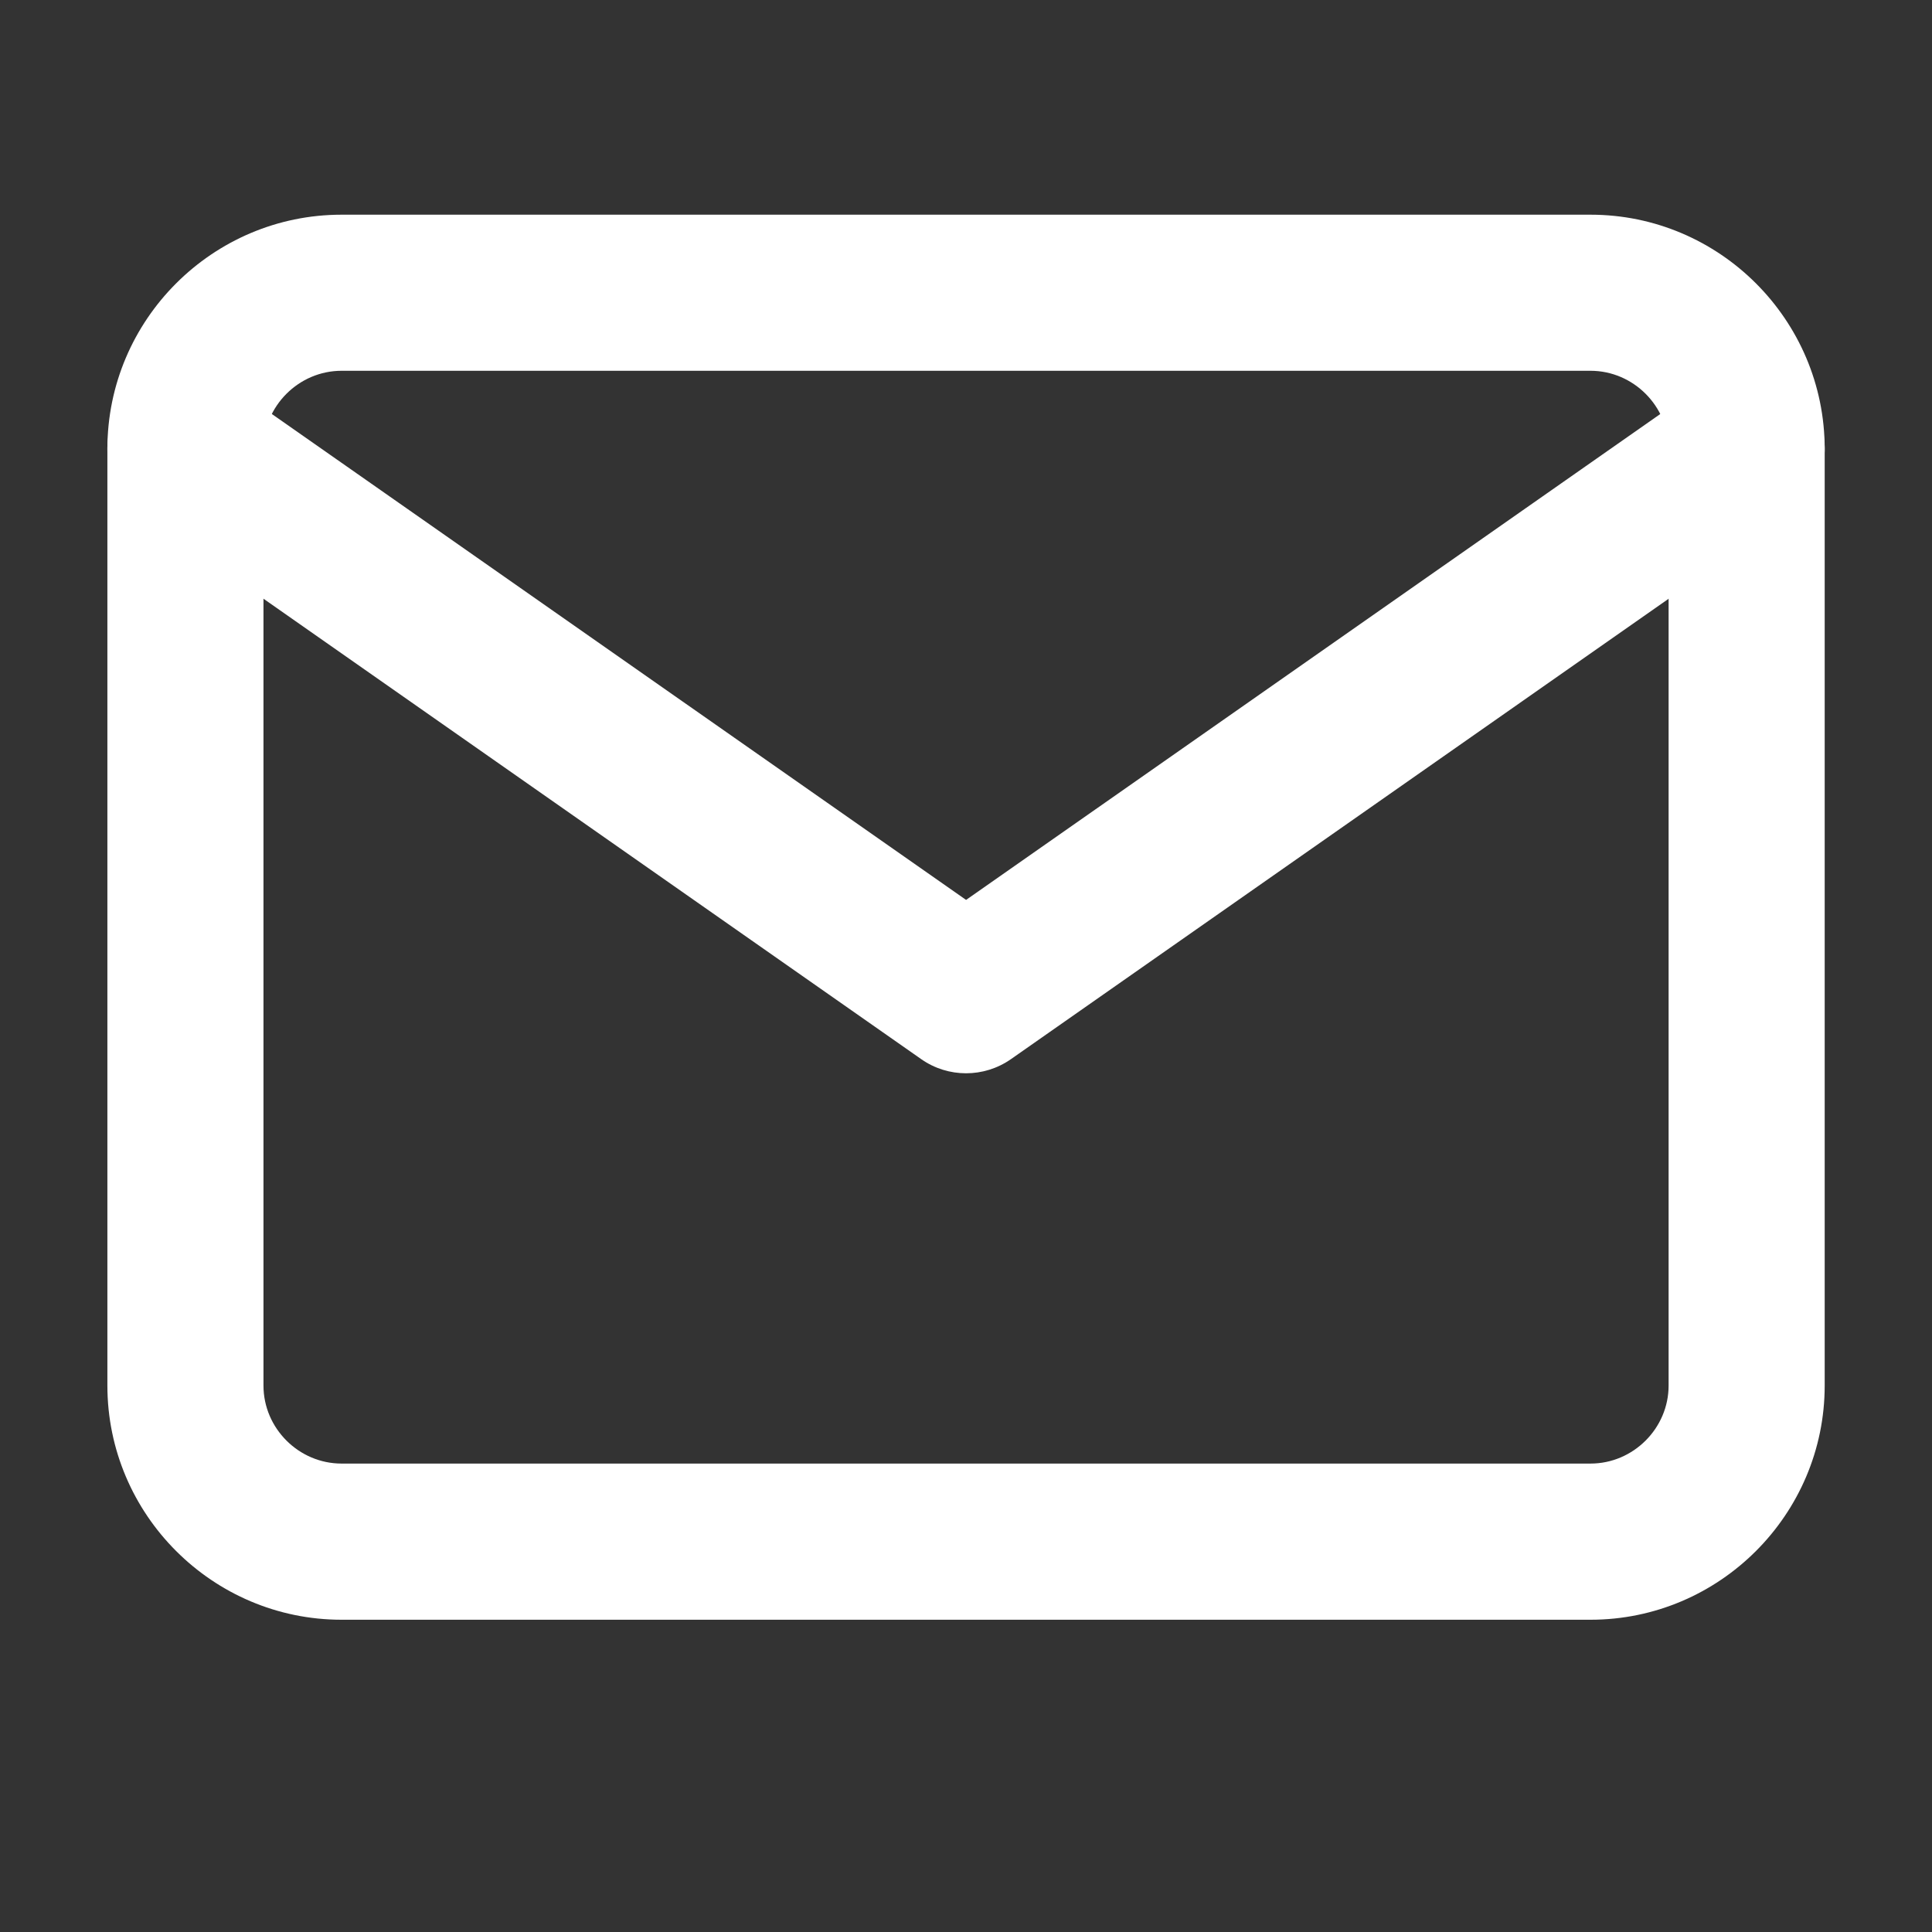 <svg width="24" height="24" viewBox="0 0 24 24" fill="none" xmlns="http://www.w3.org/2000/svg">
<rect x="0" y="0" width="24" height="24" fill="#333333" stroke="none"/>
<path fill-rule="evenodd" clip-rule="evenodd" d="M4.243 4.606C3.712 4.606 3.273 5.044 3.273 5.576V17.212C3.273 17.743 3.712 18.181 4.243 18.181H19.758C20.289 18.181 20.728 17.743 20.728 17.212V5.576C20.728 5.044 20.289 4.606 19.758 4.606H4.243ZM1.334 5.576C1.334 3.973 2.641 2.667 4.243 2.667H19.758C21.36 2.667 22.667 3.973 22.667 5.576V17.212C22.667 18.814 21.36 20.121 19.758 20.121H4.243C2.641 20.121 1.334 18.814 1.334 17.212V5.576Z" fill="white"/>
<path fill-rule="evenodd" clip-rule="evenodd" d="M1.509 5.019C1.816 4.58 2.421 4.474 2.86 4.781L12.001 11.179L21.142 4.781C21.58 4.474 22.185 4.58 22.492 5.019C22.799 5.458 22.692 6.063 22.254 6.37L12.557 13.158C12.223 13.391 11.778 13.391 11.445 13.158L1.748 6.37C1.309 6.063 1.202 5.458 1.509 5.019Z" fill="white"/>
</svg>
